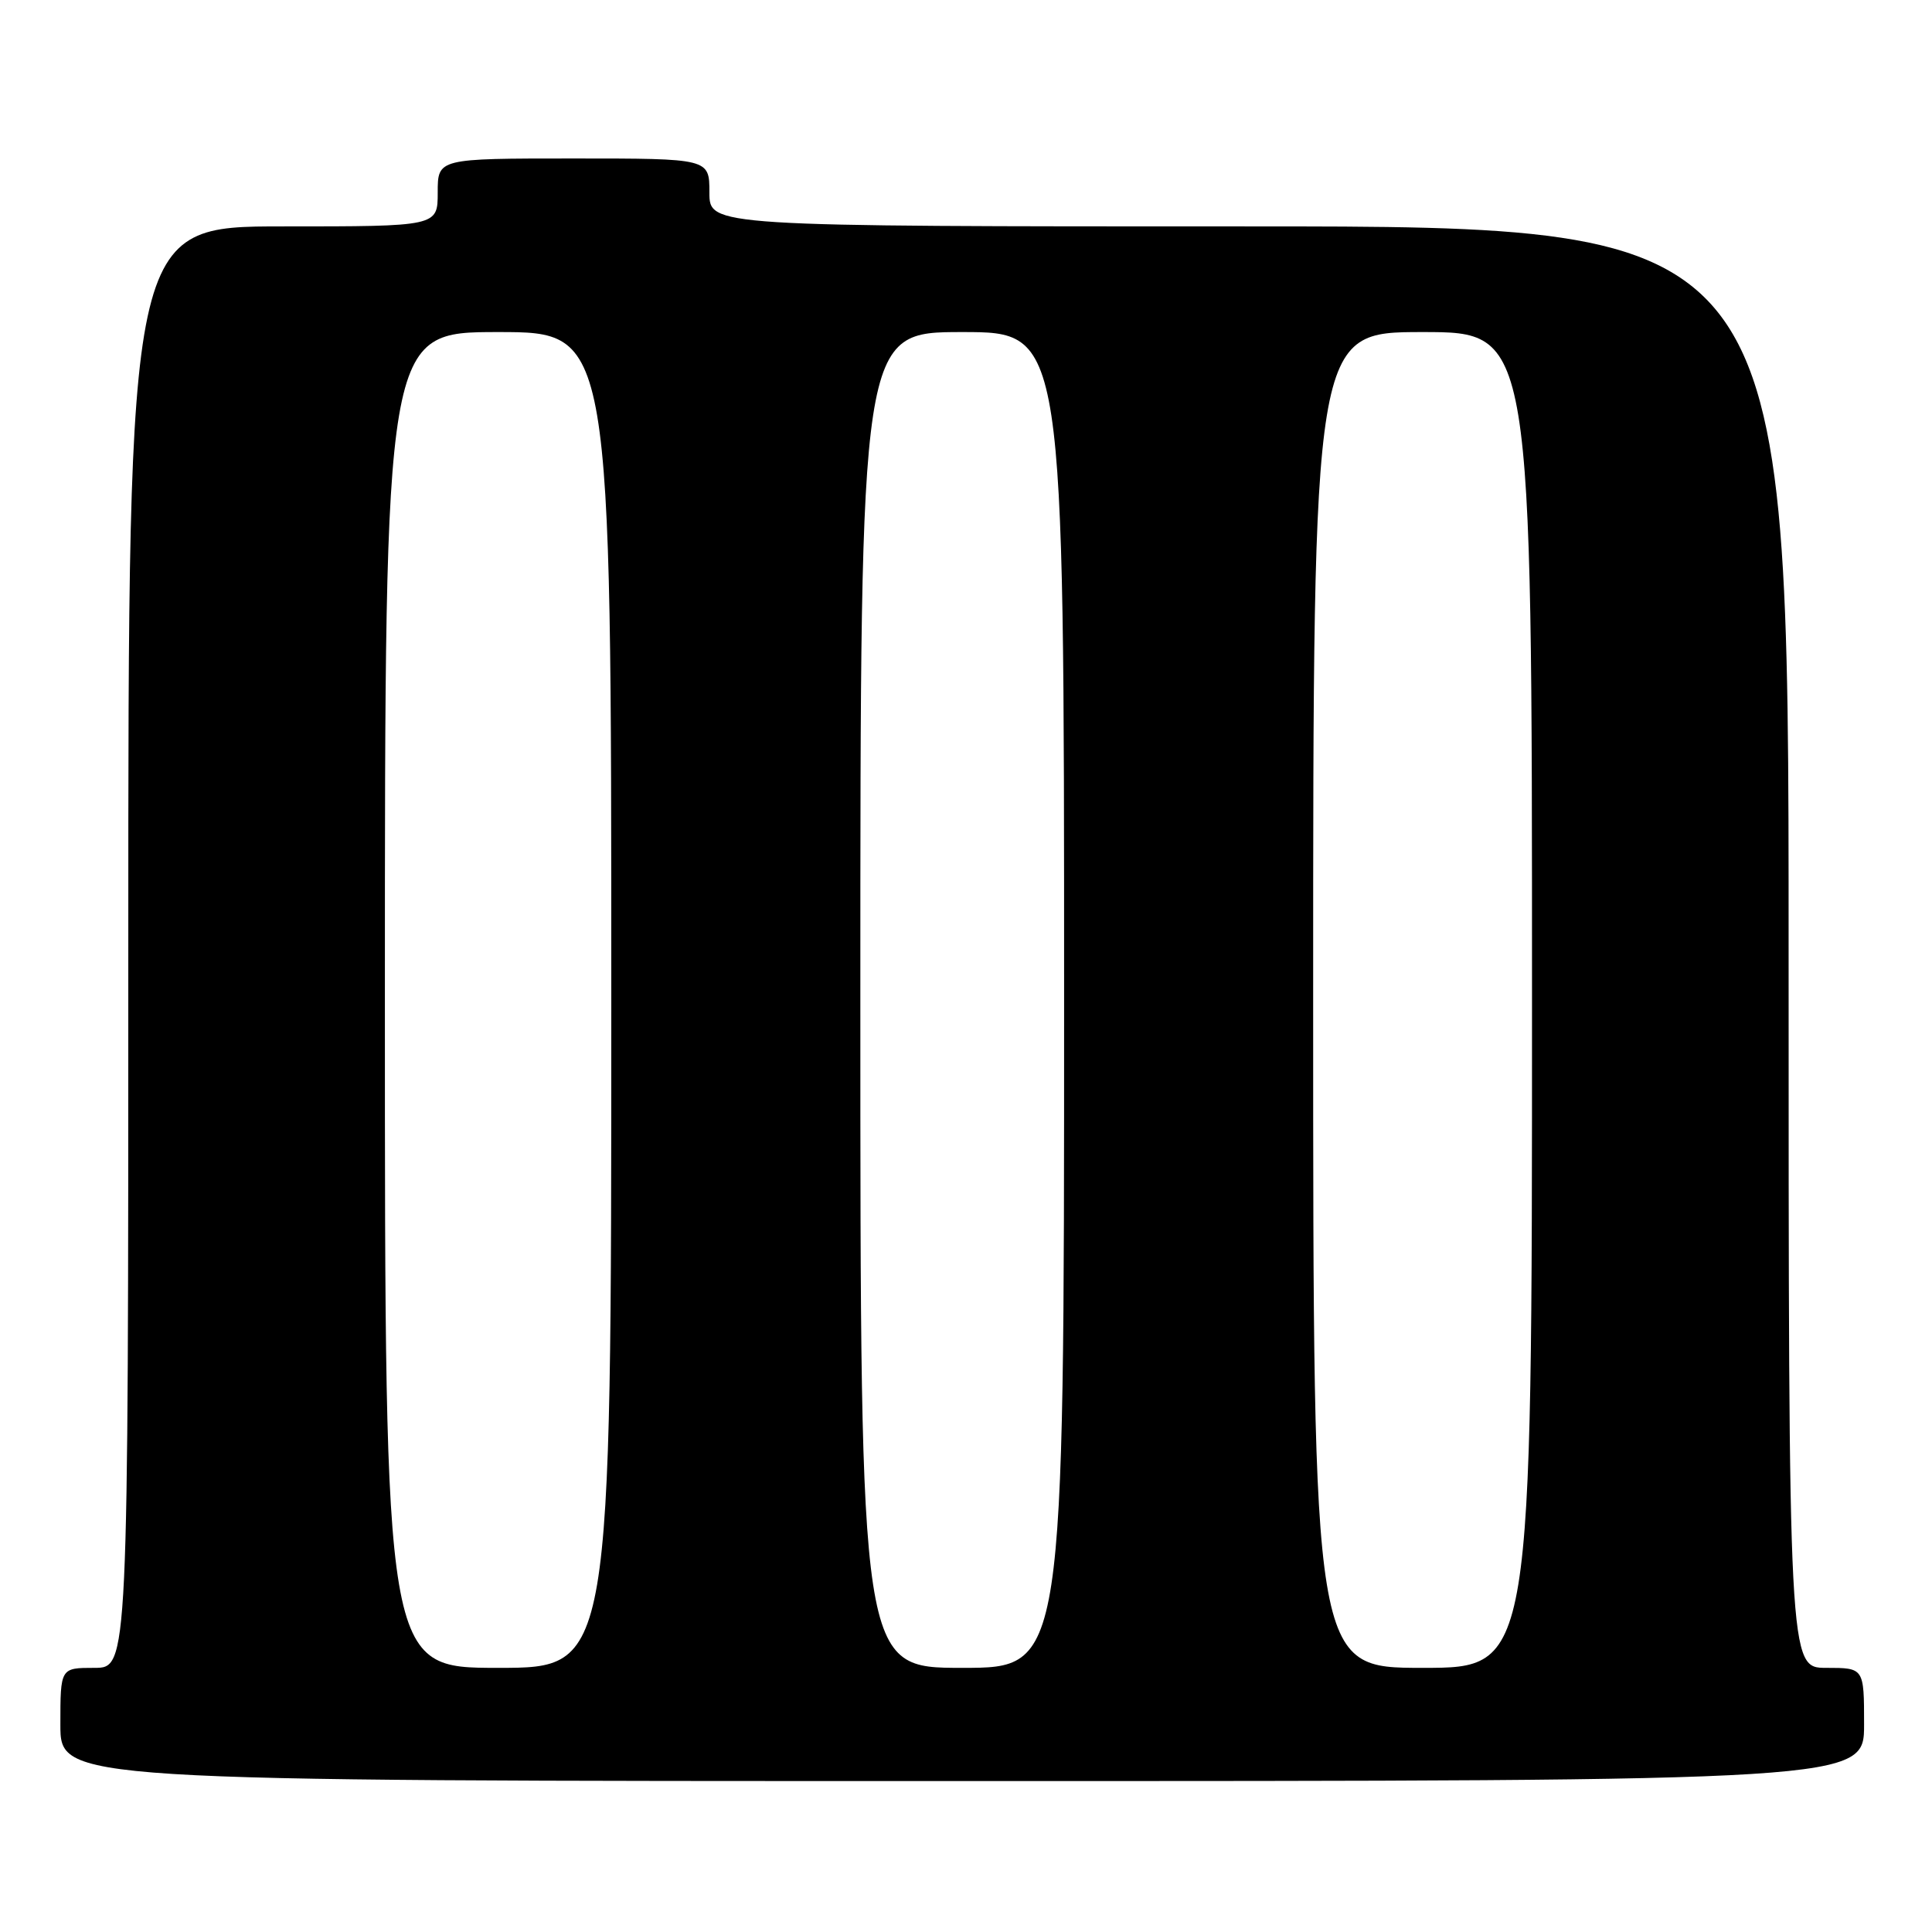 <?xml version="1.0" encoding="UTF-8" standalone="no"?>
<!DOCTYPE svg PUBLIC "-//W3C//DTD SVG 1.1//EN" "http://www.w3.org/Graphics/SVG/1.1/DTD/svg11.dtd" >
<svg xmlns="http://www.w3.org/2000/svg" xmlns:xlink="http://www.w3.org/1999/xlink" version="1.1" viewBox="0 0 256 256">
 <g >
 <path fill="currentColor"
d=" M 247.00 228.50 C 247.00 221.00 247.00 221.00 242.00 221.00 C 237.00 221.00 237.00 221.00 237.00 125.50 C 237.00 30.00 237.00 30.00 165.50 30.00 C 94.00 30.00 94.00 30.00 94.00 25.50 C 94.00 21.00 94.00 21.00 76.00 21.00 C 58.00 21.00 58.00 21.00 58.00 25.50 C 58.00 30.00 58.00 30.00 37.50 30.00 C 17.00 30.00 17.00 30.00 17.00 125.50 C 17.00 221.00 17.00 221.00 12.50 221.00 C 8.00 221.00 8.00 221.00 8.00 228.50 C 8.00 236.00 8.00 236.00 127.50 236.00 C 247.00 236.00 247.00 236.00 247.00 228.50 Z  M 51.00 132.50 C 51.00 44.00 51.00 44.00 66.00 44.00 C 81.00 44.00 81.00 44.00 81.00 132.50 C 81.00 221.00 81.00 221.00 66.00 221.00 C 51.00 221.00 51.00 221.00 51.00 132.50 Z  M 114.00 132.50 C 114.00 44.00 114.00 44.00 127.50 44.00 C 141.00 44.00 141.00 44.00 141.00 132.50 C 141.00 221.00 141.00 221.00 127.50 221.00 C 114.00 221.00 114.00 221.00 114.00 132.50 Z  M 174.00 132.50 C 174.00 44.00 174.00 44.00 188.50 44.00 C 203.00 44.00 203.00 44.00 203.00 132.50 C 203.00 221.00 203.00 221.00 188.50 221.00 C 174.00 221.00 174.00 221.00 174.00 132.50 Z "/>
</g>
</svg>